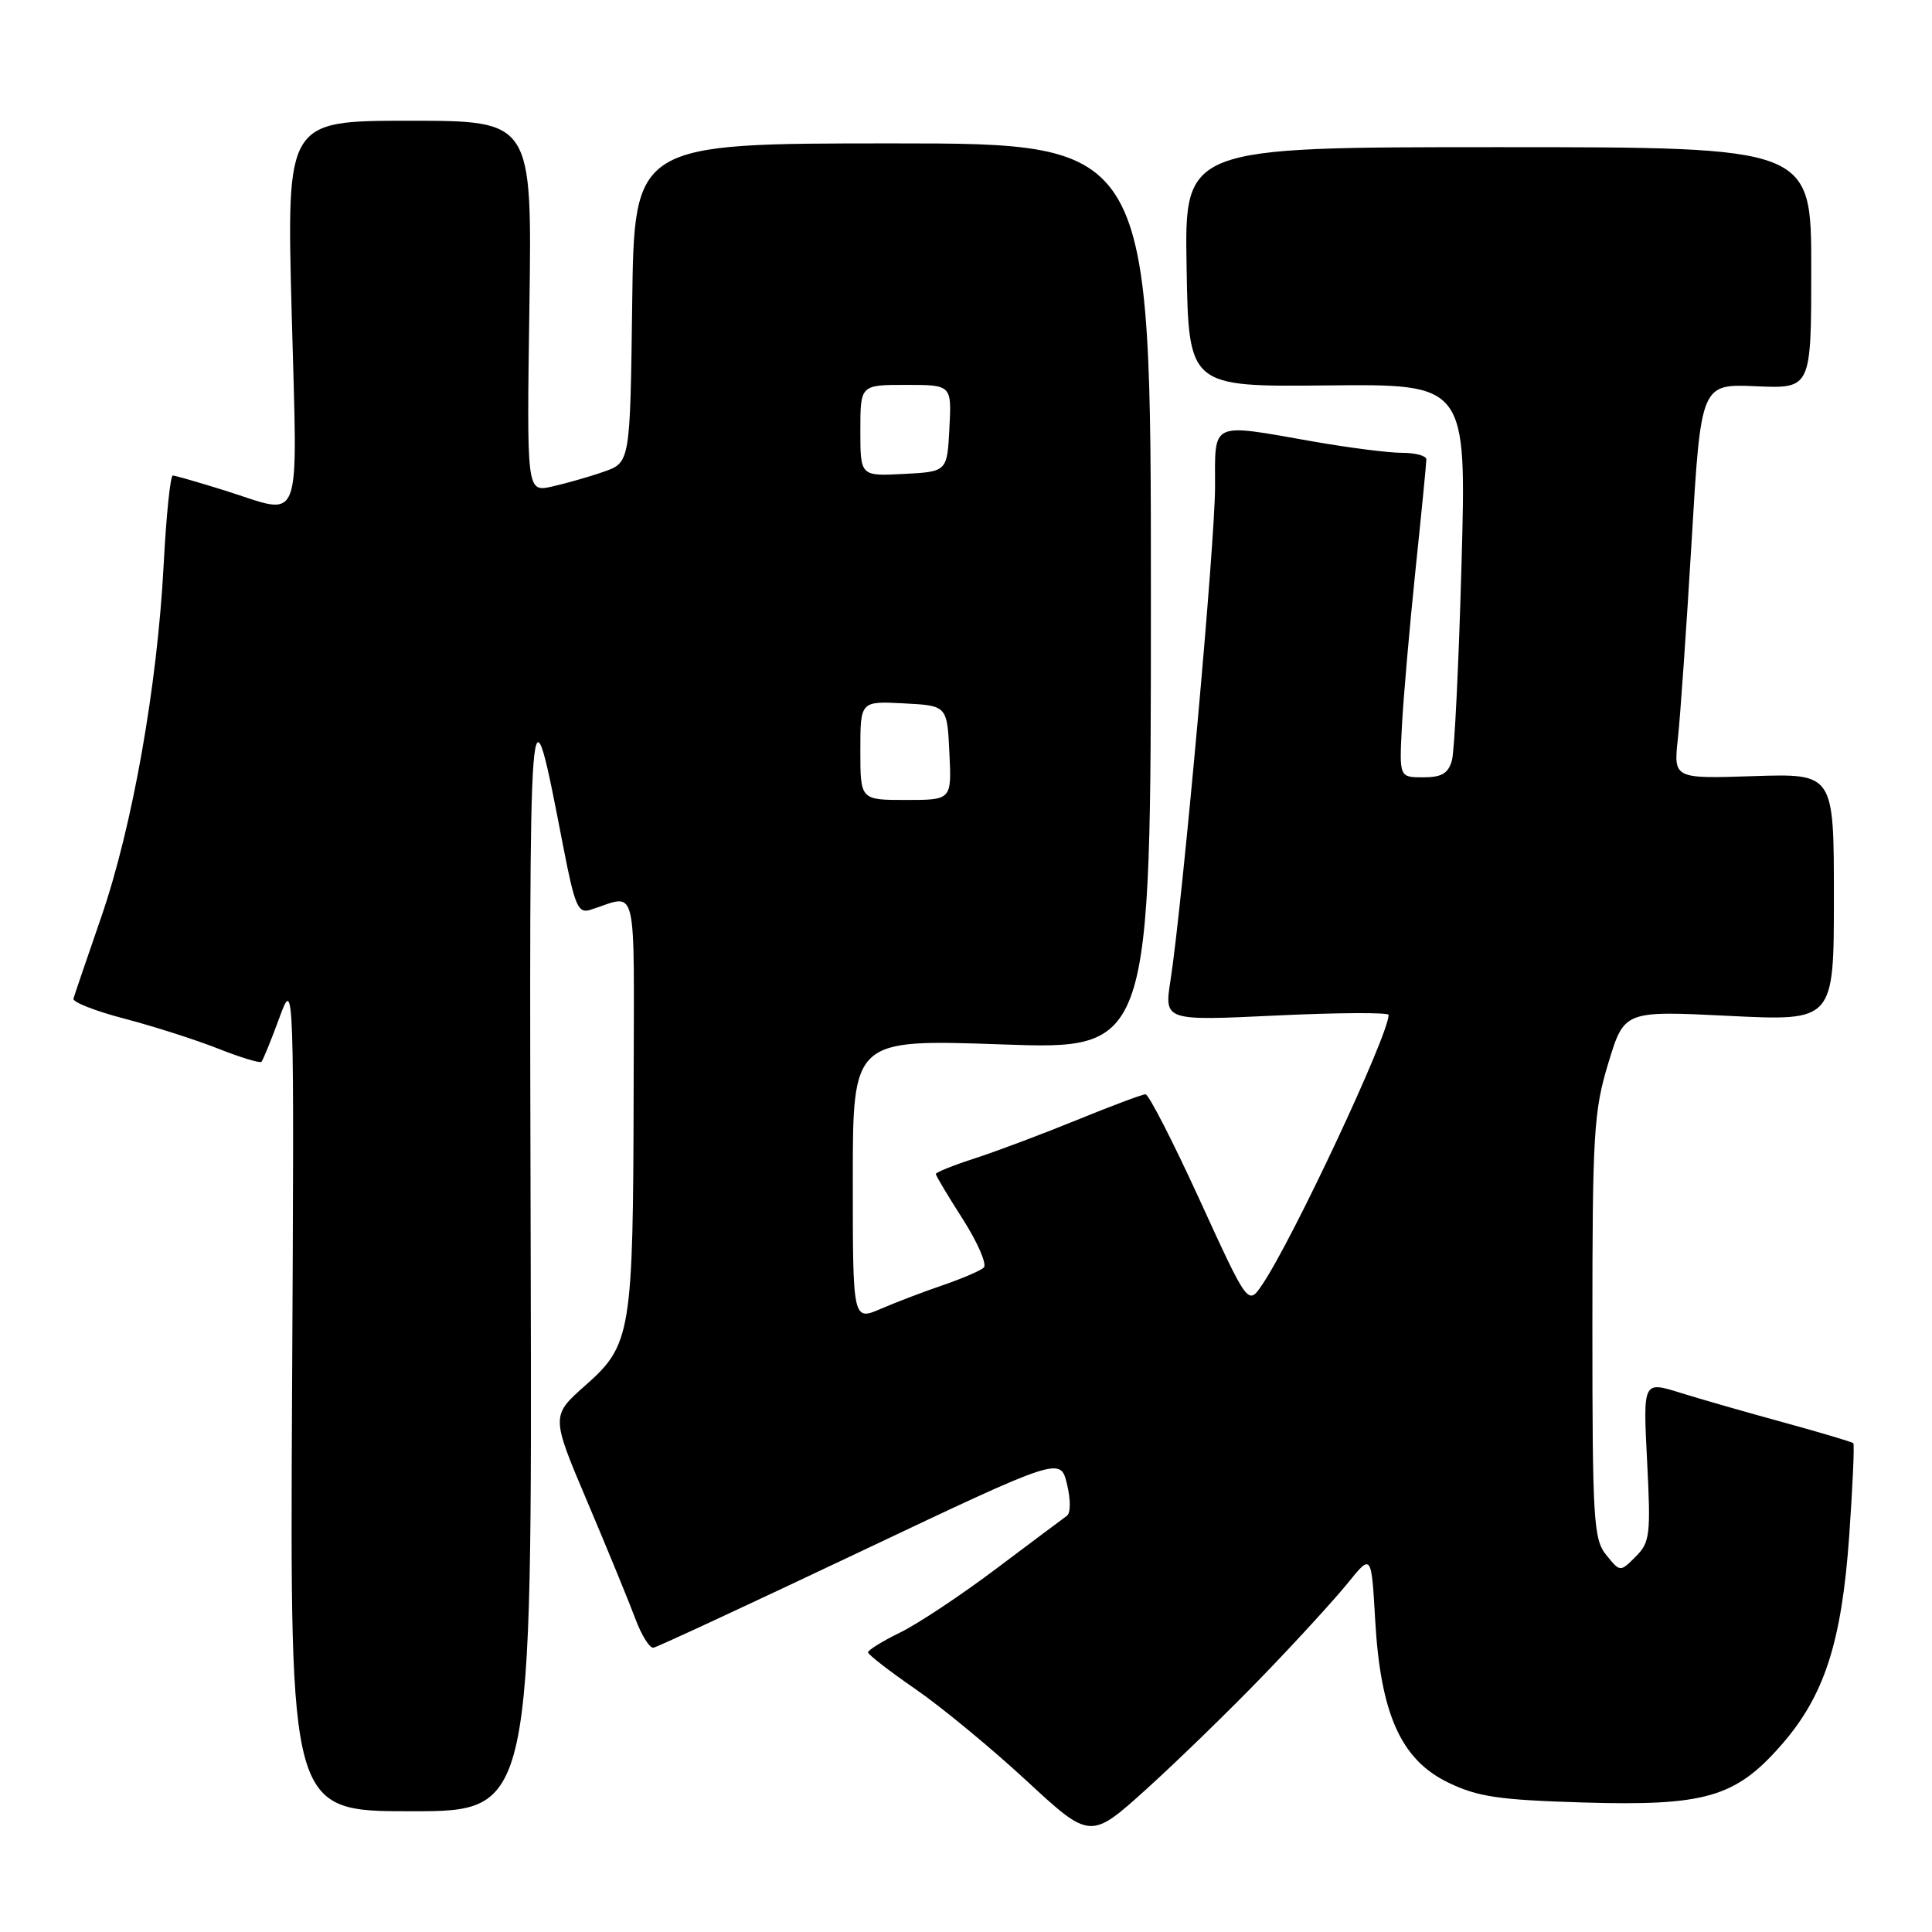 <?xml version="1.0" encoding="UTF-8" standalone="no"?>
<!DOCTYPE svg PUBLIC "-//W3C//DTD SVG 1.1//EN" "http://www.w3.org/Graphics/SVG/1.1/DTD/svg11.dtd" >
<svg xmlns="http://www.w3.org/2000/svg" xmlns:xlink="http://www.w3.org/1999/xlink" version="1.1" viewBox="0 0 256 256">
 <g >
 <path fill="currentColor"
d=" M 167.54 221.85 C 171.97 217.26 176.96 211.79 178.65 209.69 C 181.72 205.89 181.72 205.89 182.22 214.69 C 182.93 227.11 185.64 233.16 191.86 236.18 C 195.79 238.09 198.55 238.50 209.80 238.84 C 225.90 239.32 229.93 238.16 235.95 231.32 C 241.72 224.76 244.02 217.72 245.03 203.52 C 245.49 196.93 245.74 191.40 245.57 191.23 C 245.40 191.06 241.26 189.83 236.38 188.49 C 231.50 187.16 225.30 185.38 222.61 184.54 C 217.71 183.01 217.71 183.01 218.25 193.61 C 218.75 203.37 218.63 204.37 216.74 206.26 C 214.68 208.32 214.68 208.32 212.84 206.05 C 211.15 203.97 211.00 201.47 211.00 175.79 C 211.00 150.19 211.18 147.22 213.11 140.87 C 215.22 133.92 215.22 133.92 229.11 134.61 C 243.00 135.30 243.00 135.30 243.00 118.90 C 243.00 102.50 243.00 102.50 232.37 102.84 C 221.75 103.19 221.75 103.19 222.33 97.84 C 222.65 94.91 223.47 83.13 224.15 71.68 C 225.38 50.86 225.38 50.86 232.69 51.18 C 240.00 51.50 240.00 51.50 240.00 35.50 C 240.00 19.50 240.00 19.50 198.48 19.50 C 156.95 19.50 156.95 19.50 157.23 35.38 C 157.50 51.26 157.50 51.26 175.91 51.07 C 194.32 50.88 194.32 50.88 193.66 74.69 C 193.30 87.79 192.73 99.51 192.39 100.75 C 191.91 102.48 191.03 103.00 188.59 103.00 C 185.41 103.00 185.41 103.00 185.76 96.25 C 185.95 92.54 186.76 83.25 187.55 75.62 C 188.35 67.99 189.00 61.35 189.00 60.87 C 189.00 60.39 187.54 60.00 185.75 60.00 C 183.96 60.00 178.68 59.32 174.00 58.50 C 160.26 56.08 161.00 55.74 161.00 64.51 C 161.00 71.94 156.70 119.52 155.10 129.88 C 154.26 135.27 154.26 135.27 169.13 134.56 C 177.31 134.17 184.00 134.14 184.00 134.48 C 184.00 137.14 171.23 164.38 167.24 170.24 C 165.37 172.99 165.37 172.99 158.96 158.99 C 155.44 151.30 152.21 145.00 151.79 145.00 C 151.37 145.00 147.31 146.52 142.76 148.38 C 138.22 150.23 132.14 152.52 129.25 153.46 C 126.36 154.39 124.00 155.34 124.00 155.56 C 124.00 155.78 125.62 158.49 127.60 161.58 C 129.57 164.68 130.81 167.55 130.35 167.97 C 129.88 168.39 127.47 169.42 125.00 170.27 C 122.53 171.11 118.81 172.52 116.75 173.41 C 113.00 175.03 113.00 175.03 113.00 156.36 C 113.00 137.70 113.00 137.70 132.75 138.39 C 152.50 139.09 152.50 139.09 152.50 79.04 C 152.50 19.00 152.50 19.00 118.27 19.00 C 84.04 19.00 84.04 19.00 83.77 40.15 C 83.50 61.30 83.50 61.30 79.96 62.52 C 78.02 63.20 74.94 64.07 73.11 64.48 C 69.79 65.20 69.79 65.20 70.15 40.60 C 70.50 16.00 70.50 16.00 54.24 16.00 C 37.97 16.00 37.97 16.00 38.65 41.50 C 39.41 70.56 40.27 68.28 29.84 65.01 C 26.35 63.92 23.23 63.02 22.90 63.01 C 22.57 63.01 22.03 68.29 21.69 74.75 C 20.86 90.84 17.55 109.53 13.42 121.50 C 11.52 127.00 9.86 131.87 9.73 132.33 C 9.60 132.78 12.65 133.98 16.50 134.98 C 20.35 135.99 25.92 137.77 28.88 138.94 C 31.84 140.11 34.43 140.90 34.64 140.70 C 34.84 140.49 35.91 137.89 37.00 134.91 C 38.99 129.50 38.99 129.50 38.70 184.75 C 38.42 240.00 38.42 240.00 54.46 240.00 C 70.50 240.00 70.50 240.00 70.32 166.75 C 70.12 88.03 70.07 88.66 74.66 112.32 C 76.15 120.00 76.60 121.06 78.18 120.57 C 84.63 118.55 84.00 115.94 83.96 144.63 C 83.90 176.58 83.63 178.22 77.59 183.55 C 73.00 187.61 73.00 187.61 77.85 199.05 C 80.52 205.35 83.37 212.30 84.19 214.50 C 85.01 216.70 86.09 218.42 86.59 218.33 C 87.10 218.24 99.43 212.51 114.00 205.60 C 140.50 193.04 140.50 193.04 141.38 196.64 C 141.88 198.72 141.88 200.49 141.36 200.86 C 140.87 201.21 136.65 204.37 131.98 207.88 C 127.32 211.39 121.59 215.19 119.25 216.33 C 116.91 217.47 115.01 218.65 115.02 218.95 C 115.04 219.25 117.85 221.43 121.27 223.79 C 124.70 226.15 131.32 231.61 135.99 235.93 C 144.48 243.78 144.48 243.78 151.99 236.99 C 156.12 233.25 163.12 226.44 167.54 221.85 Z  M 114.00 99.45 C 114.00 92.90 114.00 92.90 119.75 93.20 C 125.50 93.50 125.50 93.50 125.80 99.75 C 126.10 106.00 126.10 106.00 120.05 106.00 C 114.00 106.00 114.00 106.00 114.00 99.45 Z  M 114.00 57.05 C 114.00 51.00 114.00 51.00 120.05 51.00 C 126.10 51.00 126.10 51.00 125.80 56.75 C 125.50 62.50 125.50 62.50 119.75 62.80 C 114.00 63.10 114.00 63.10 114.00 57.05 Z "/>
</g>
</svg>